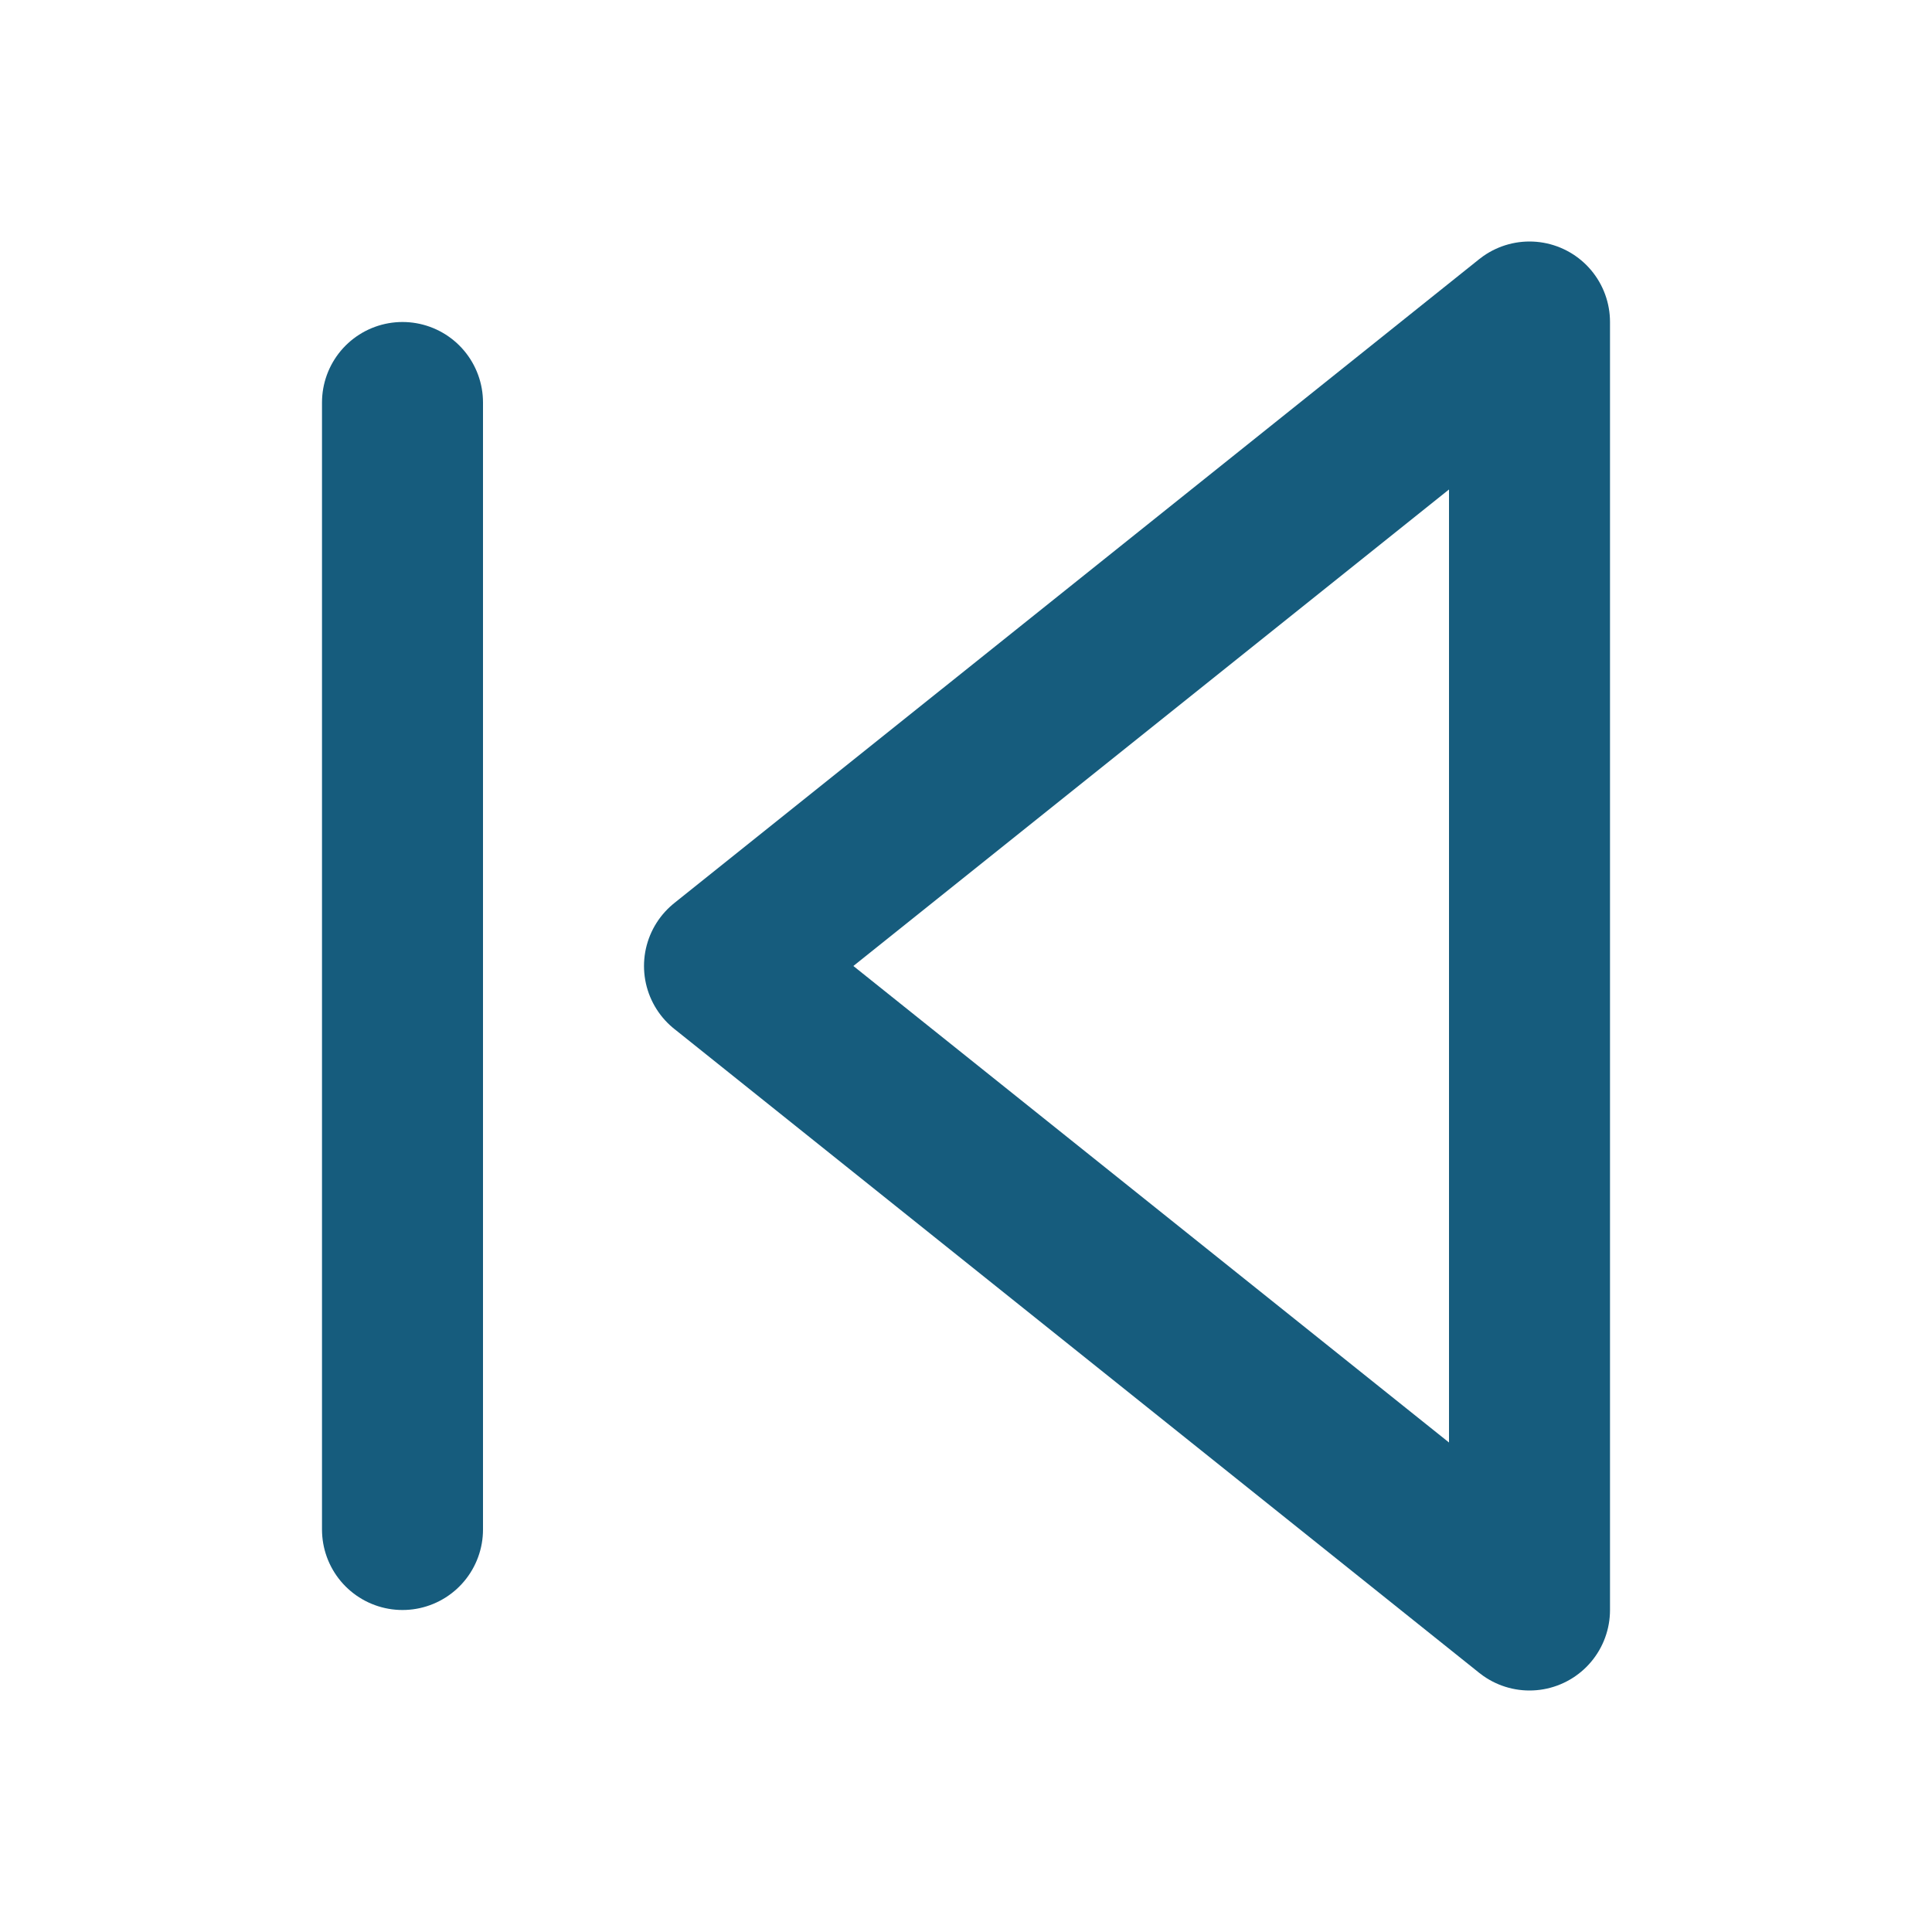 <svg width="24" height="24" viewBox="0 0 24 24" fill="none" xmlns="http://www.w3.org/2000/svg">
<path d="M5 19V5" stroke="#165C7D" stroke-width="2" stroke-linecap="round" stroke-linejoin="round"/>
<path d="M19 20L9 12L19 4V20Z" stroke="#165C7D" stroke-width="2" stroke-linecap="round" stroke-linejoin="round"/>
</svg>
